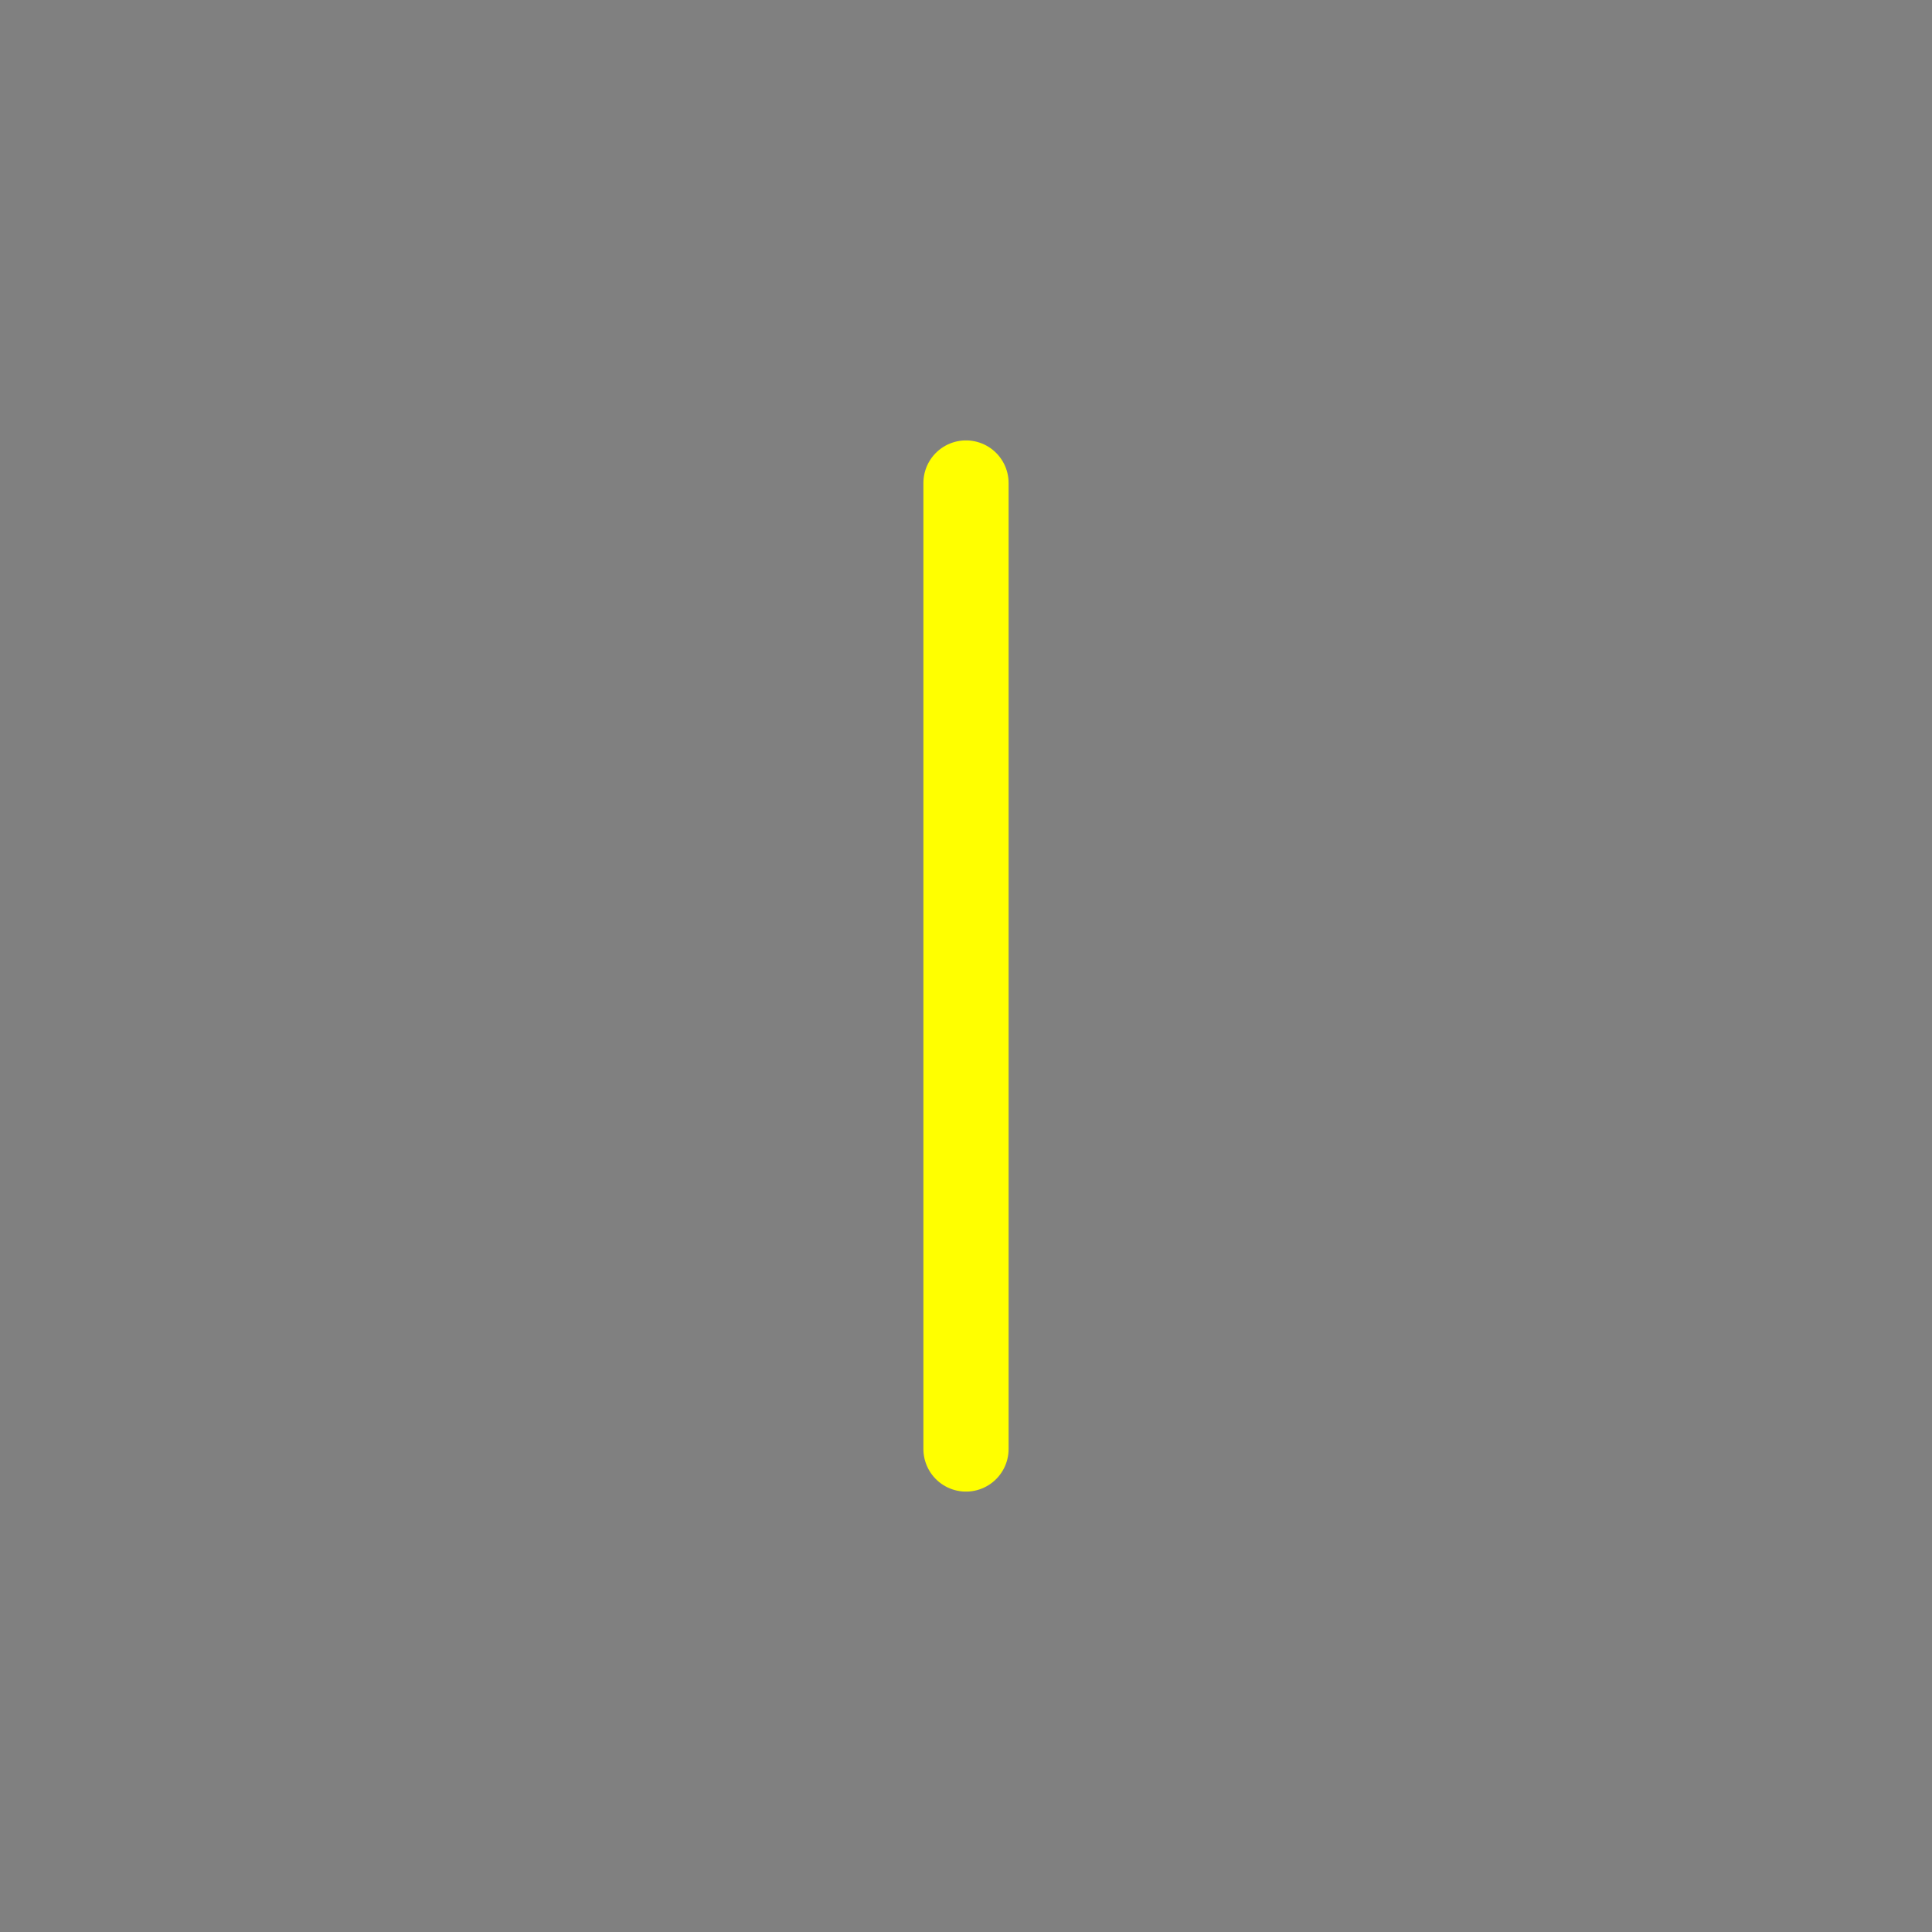 <?xml version="1.0" encoding="utf-8"?>
<!-- Generator: Adobe Illustrator 16.0.0, SVG Export Plug-In . SVG Version: 6.00 Build 0)  -->
<!DOCTYPE svg PUBLIC "-//W3C//DTD SVG 1.1//EN" "http://www.w3.org/Graphics/SVG/1.1/DTD/svg11.dtd">
<svg version="1.1" xmlns="http://www.w3.org/2000/svg" xmlns:xlink="http://www.w3.org/1999/xlink" x="0px" y="0px"
	 width="453.543px" height="453.543px" viewBox="0 0 453.543 453.543" enable-background="new 0 0 453.543 453.543"
	 xml:space="preserve">
<rect x="0" y="0" width="453.543" height="453.543" fill="#808080" stroke="none"/>
<g id="kvadrat">
</g>
<g id="bg" display="none">
	<rect x="-322.723" y="-7888.403" display="inline" width="15266.867" height="13678.951"/>
</g>
<g id="barvno" display="none">
	
		<line display="inline" fill="none" stroke="#000000" stroke-width="20" stroke-linecap="round" stroke-linejoin="round" stroke-miterlimit="10" x1="226.771" y1="113.386" x2="226.771" y2="340.157"/>
	<g id="rdeča7bela" display="inline">
	</g>
	
		<rect x="-833.008" y="-8308.412" display="inline" fill="none" stroke="#000000" stroke-miterlimit="10" width="16736" height="13952"/>
</g>
<g id="barvno_copy_2">
	
		<line fill="none" stroke="#FFFF00" stroke-width="20" stroke-linecap="round" stroke-linejoin="round" stroke-miterlimit="10" x1="226.771" y1="113.386" x2="226.771" y2="340.157"/>
	<g id="rdeča7bela_copy_4">
	</g>
	<rect x="-833.008" y="-8308.412" fill="none" stroke="#000000" stroke-miterlimit="10" width="16736" height="13952"/>
</g>
<g id="sivinsko" display="none">
	<path display="inline" d="M226.771,350.157c-5.523,0-10-4.478-10-10V113.386c0-5.522,4.477-10,10-10s10,4.478,10,10v226.771
		C236.771,345.68,232.294,350.157,226.771,350.157z"/>
	<g id="rdeča7bela_copy_3" display="inline">
	</g>
	<path display="inline" d="M15903.492,5644.088h-16737v-13953h16737V5644.088z M-833.008,5643.088h16736l-0.5-13951h-16735.5
		l0.5,13951H-833.008z"/>
</g>
<g id="linijsko" display="none">
	
		<line display="inline" fill="#FFFFFF" stroke="#000000" stroke-width="10" stroke-linecap="round" stroke-linejoin="round" stroke-miterlimit="10" x1="226.771" y1="113.386" x2="226.771" y2="340.157"/>
	<g id="rdeča7bela_copy" display="inline">
	</g>
</g>
<g id="pivot">
	<circle fill="none" cx="221.33" cy="332.555" r="14.133"/>
</g>
</svg>
